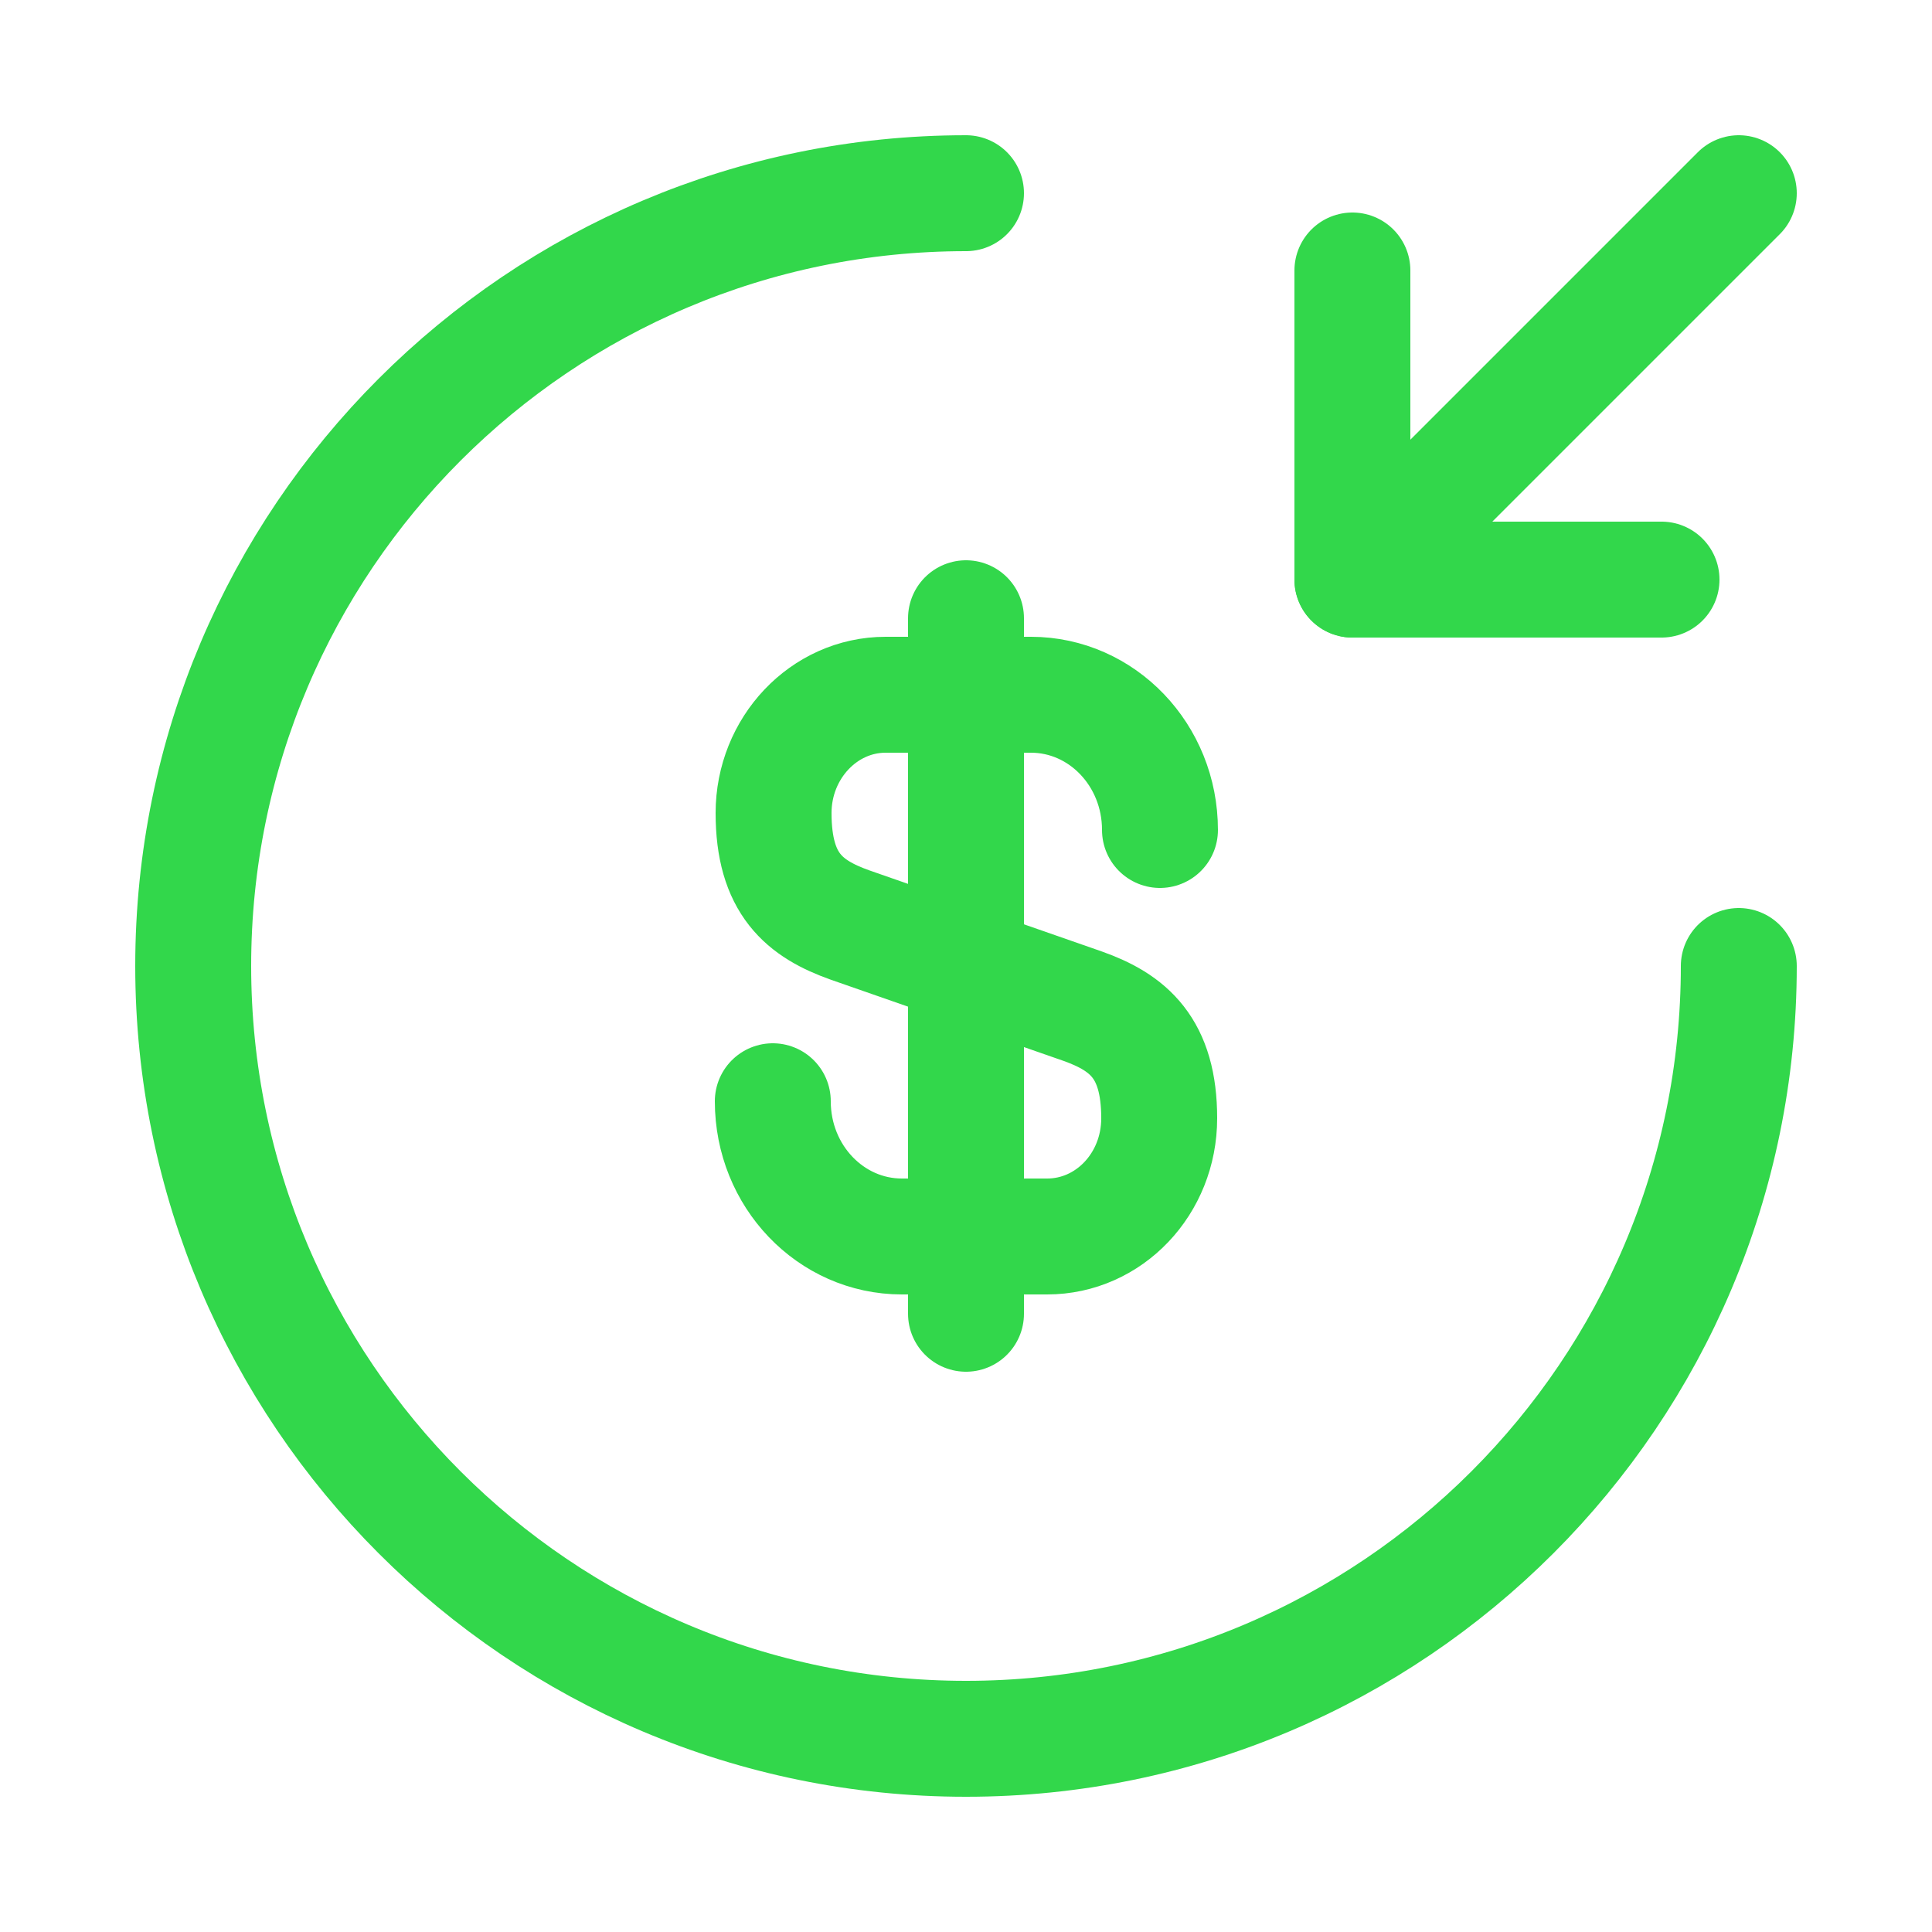 <svg width="30" height="30" viewBox="0 0 24 25" fill="none" xmlns="http://www.w3.org/2000/svg">
<path d="M9.5 14.25C9.5 15.22 10.25 16 11.17 16H13.05C13.85 16 14.5 15.32 14.5 14.47C14.5 13.56 14.1 13.23 13.51 13.02L10.5 11.97C9.91 11.76 9.51 11.44 9.51 10.52C9.51 9.68 10.16 8.99 10.96 8.99H12.84C13.76 8.99 14.51 9.77 14.51 10.74" stroke="#32D74B" stroke-width="1.5" stroke-linecap="round" stroke-linejoin="round"/>
<path d="M12 8V17" stroke="#32D74B" stroke-width="1.5" stroke-linecap="round" stroke-linejoin="round"/>
<path d="M22 12.5C22 18.02 17.52 22.5 12 22.5C6.48 22.5 2 18.02 2 12.5C2 6.98 6.48 2.5 12 2.5" stroke="#32D74B" stroke-width="1.5" stroke-linecap="round" stroke-linejoin="round"/>
<path d="M17 3.5V7.5H21" stroke="#32D74B" stroke-width="1.5" stroke-linecap="round" stroke-linejoin="round"/>
<path d="M22 2.5L17 7.5" stroke="#32D74B" stroke-width="1.5" stroke-linecap="round" stroke-linejoin="round"/>
</svg>
